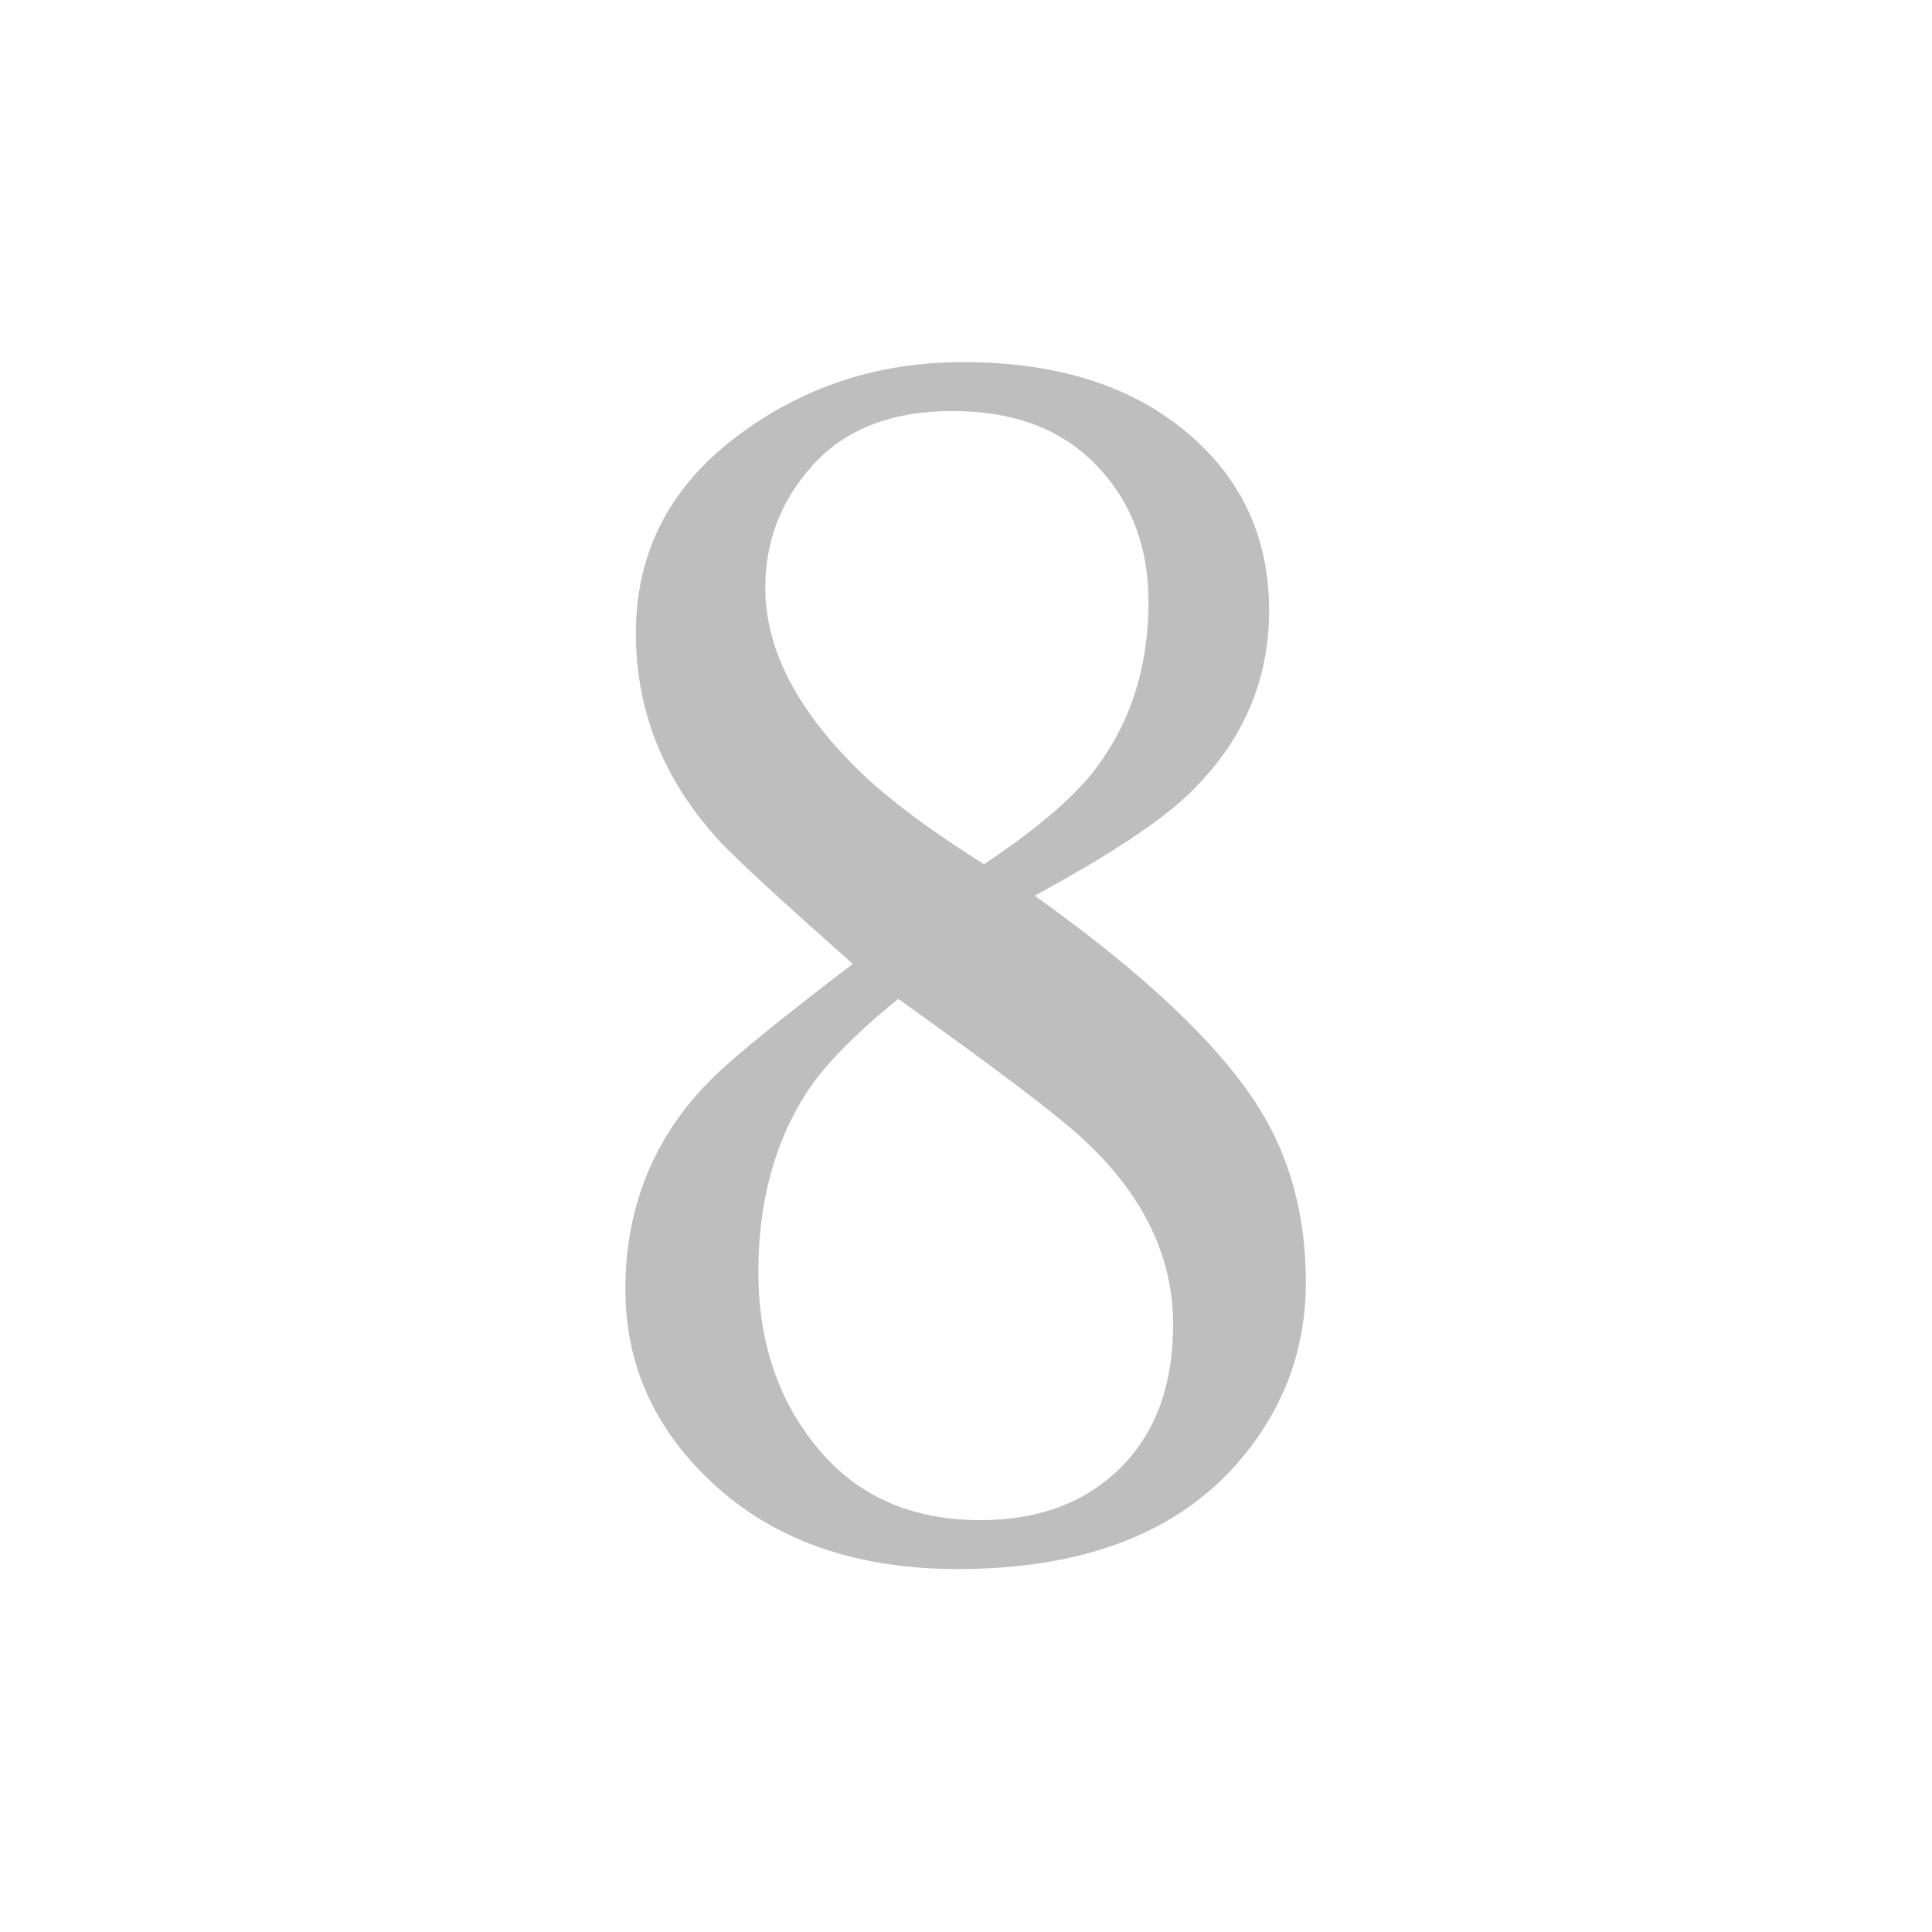 <?xml version="1.0" encoding="UTF-8" standalone="no"?>
<!-- Created with Inkscape (http://www.inkscape.org/) -->

<svg
   xmlns:dc="http://purl.org/dc/elements/1.1/"
   xmlns:cc="http://creativecommons.org/ns#"
   xmlns:rdf="http://www.w3.org/1999/02/22-rdf-syntax-ns#"
   xmlns:svg="http://www.w3.org/2000/svg"
   xmlns="http://www.w3.org/2000/svg"
   xmlns:sodipodi="http://sodipodi.sourceforge.net/DTD/sodipodi-0.dtd"
   xmlns:inkscape="http://www.inkscape.org/namespaces/inkscape"
   id="svg7384"
   height="16"
   width="16"
   version="1.1"
   inkscape:version="0.48.4 r9939"
   sodipodi:docname="number-symbolic.svg">
  <defs
     id="defs10" />
  <sodipodi:namedview
     pagecolor="#ffffff"
     bordercolor="#666666"
     borderopacity="1"
     objecttolerance="10"
     gridtolerance="10"
     guidetolerance="10"
     inkscape:pageopacity="0"
     inkscape:pageshadow="2"
     inkscape:window-width="1026"
     inkscape:window-height="622"
     id="namedview8"
     showgrid="false"
     inkscape:zoom="14.75"
     inkscape:cx="-9.7627123"
     inkscape:cy="5.1256096"
     inkscape:window-x="39"
     inkscape:window-y="194"
     inkscape:window-maximized="0"
     inkscape:current-layer="svg7384" />
  <title
     id="title9167">Gnome Symbolic Icon Theme</title>
  <g
     style="font-size:13.661px;font-style:normal;font-variant:normal;font-weight:500;font-stretch:normal;line-height:125%;letter-spacing:0px;word-spacing:0px;fill:#bebebe;fill-opacity:1;stroke:none;font-family:Rekha;-inkscape-font-specification:Rekha Medium"
     id="text3001"
     transform="matrix(1.086,0,0,1.086,0.063,-1.493)">
    <path
       d="M 6.792,8.992 C 6.463,9.259 6.232,9.494 6.098,9.699 5.849,10.081 5.725,10.54 5.725,11.073 c -1.7e-6,0.534 0.151,0.983 0.454,1.347 0.302,0.365 0.716,0.547 1.241,0.547 0.436,0 0.787,-0.129 1.054,-0.387 0.276,-0.267 0.414,-0.636 0.414,-1.107 C 8.887,10.931 8.638,10.442 8.14,10.006 7.926,9.819 7.477,9.481 6.792,8.992 M 4.711,11.207 c -7e-7,-0.631 0.218,-1.165 0.654,-1.601 C 5.525,9.446 5.885,9.152 6.445,8.725 5.903,8.245 5.565,7.934 5.431,7.791 5.005,7.329 4.791,6.8 4.791,6.204 4.791,5.572 5.062,5.061 5.605,4.67 6.094,4.314 6.654,4.136 7.286,4.136 c 0.729,9e-6 1.307,0.187 1.734,0.56 0.4,0.347 0.6,0.792 0.6,1.334 -5.6e-6,0.543 -0.205,1.009 -0.614,1.401 -0.222,0.213 -0.614,0.471 -1.174,0.774 0.836,0.596 1.405,1.134 1.708,1.614 0.24,0.382 0.36,0.827 0.36,1.334 -5.9e-6,0.507 -0.165,0.956 -0.494,1.347 -0.471,0.56 -1.192,0.84 -2.161,0.84 -0.783,0 -1.41,-0.222 -1.881,-0.667 C 4.929,12.265 4.711,11.776 4.711,11.207 M 5.778,5.857 C 5.778,6.302 5.996,6.746 6.432,7.191 6.654,7.422 6.992,7.68 7.446,7.965 7.819,7.716 8.091,7.489 8.26,7.284 8.553,6.92 8.7,6.479 8.7,5.964 8.7,5.563 8.58,5.23 8.34,4.963 8.073,4.661 7.695,4.509 7.206,4.509 6.743,4.509 6.388,4.647 6.139,4.923 5.898,5.19 5.778,5.501 5.778,5.857"
       id="path2985"
       inkscape:connector-curvature="0" />
  </g>
</svg>
